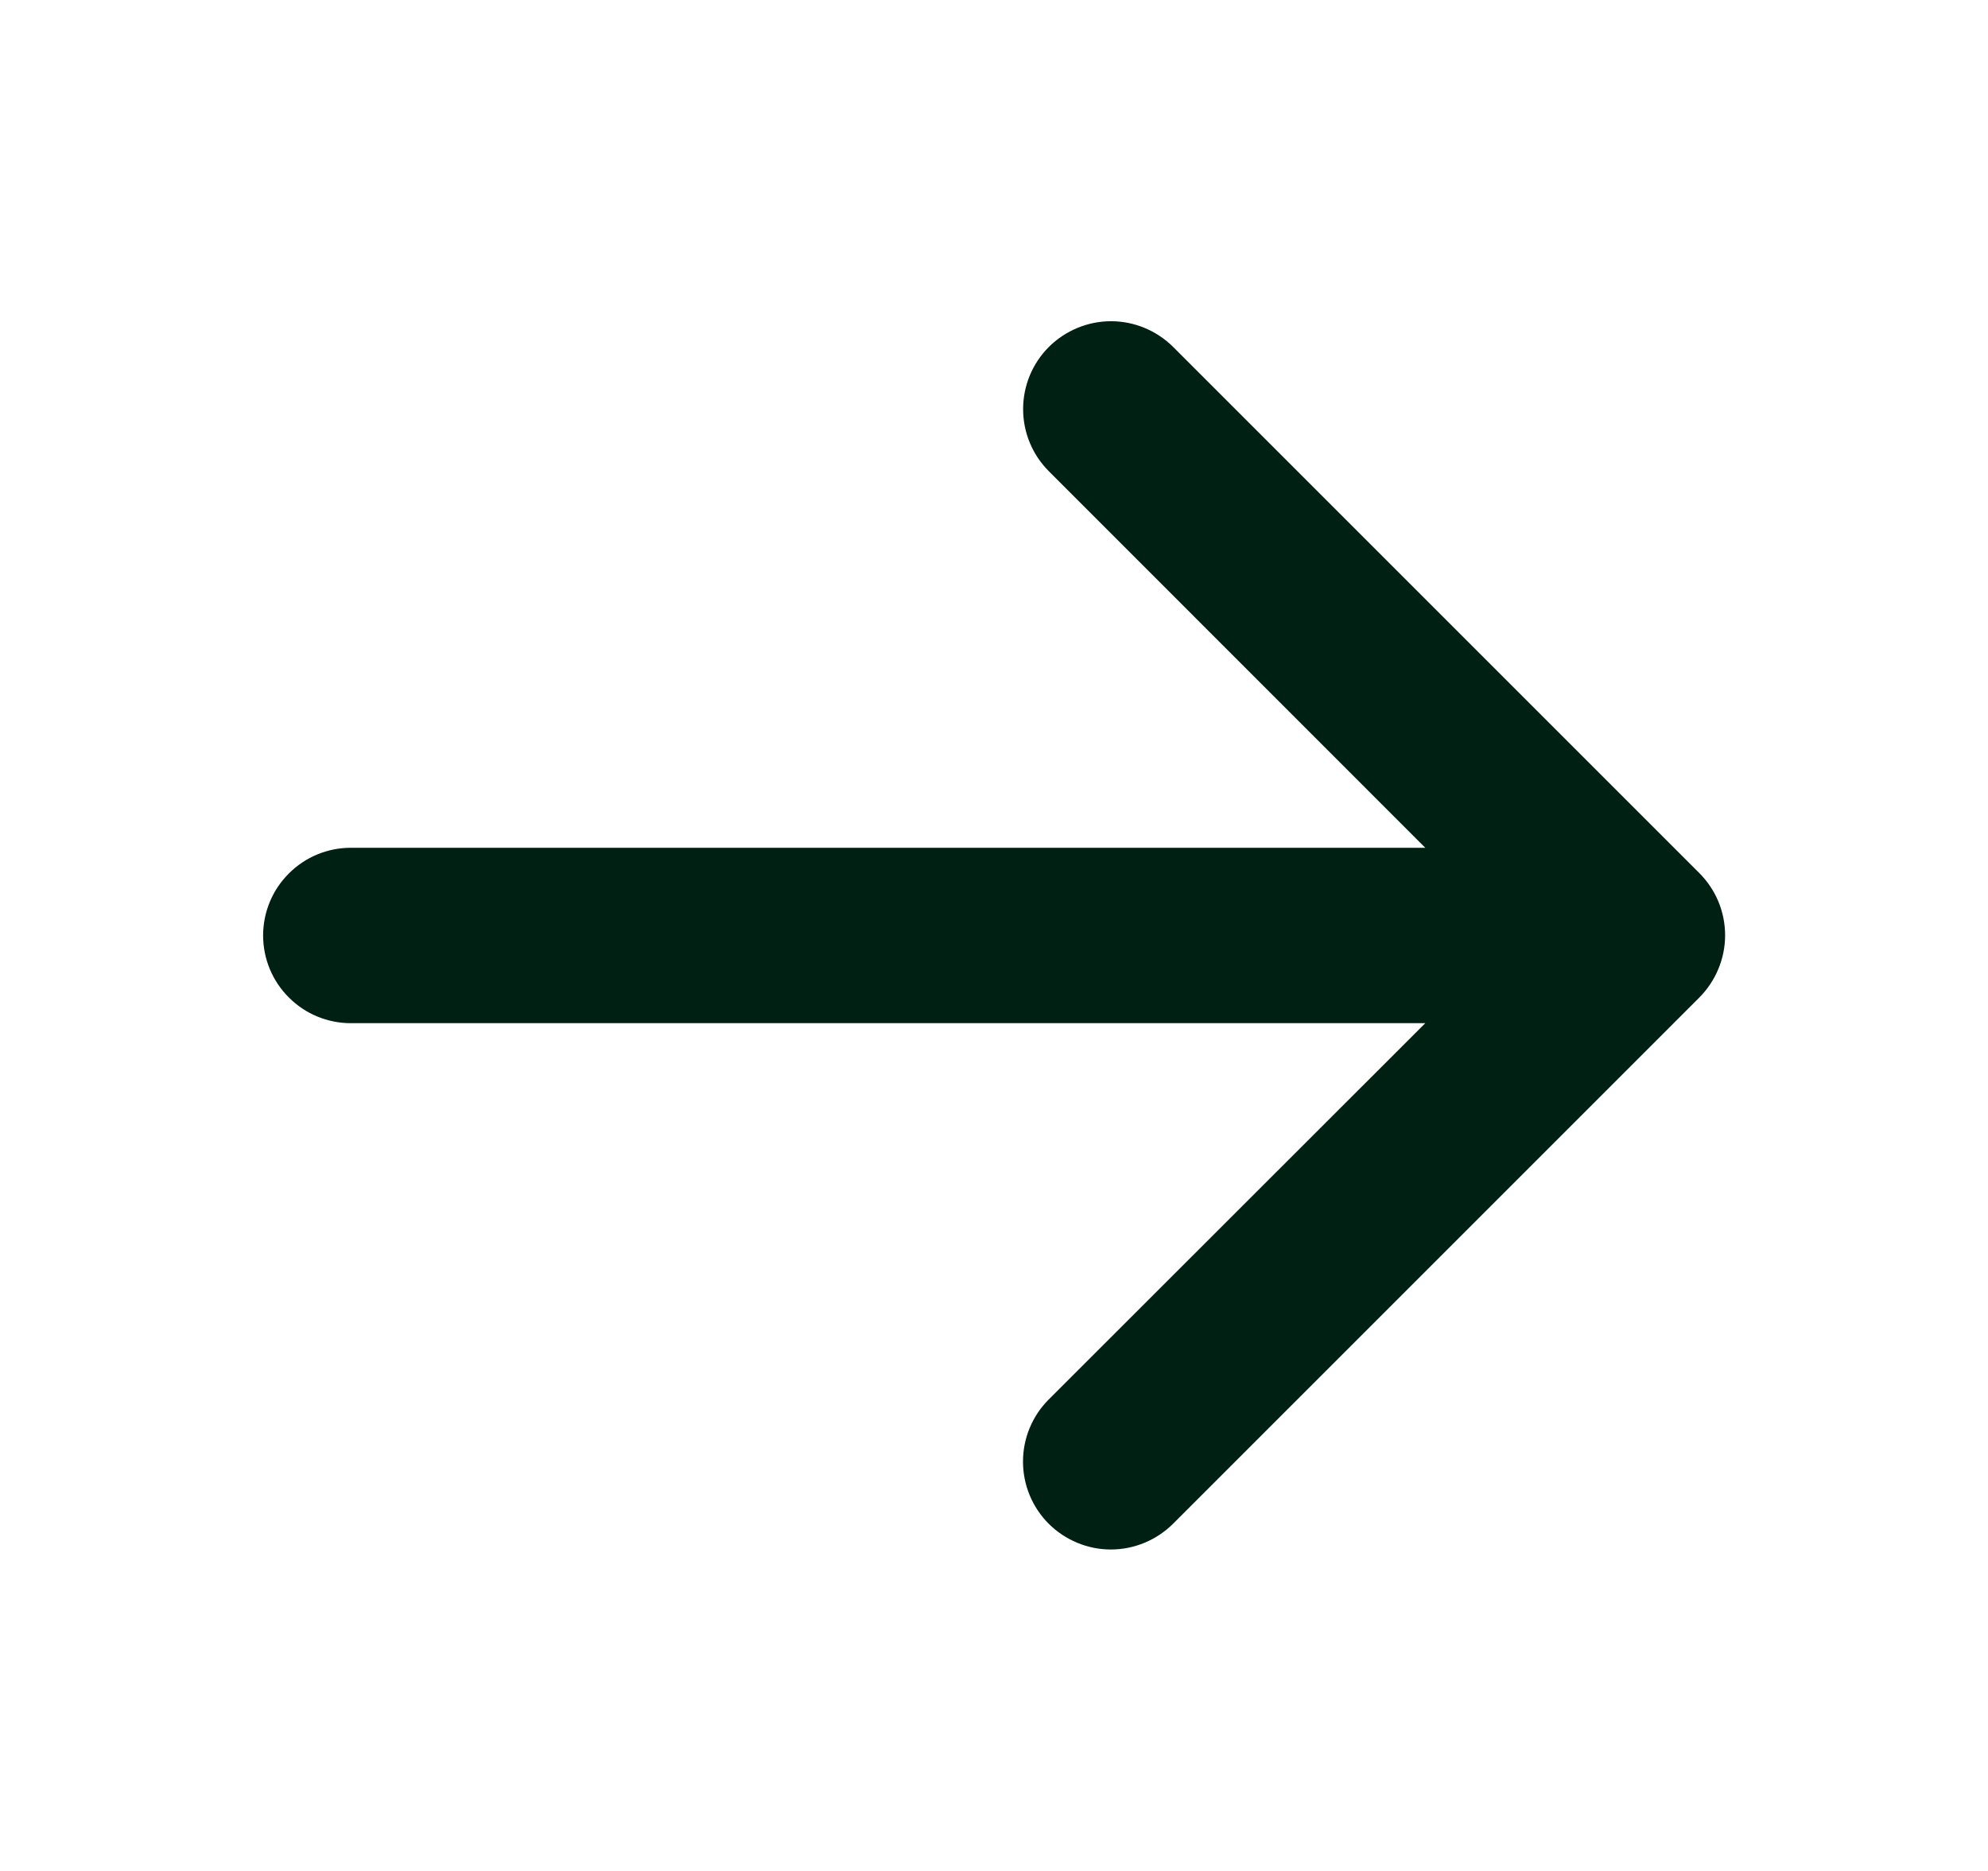 <svg width="17" height="16" viewBox="0 0 17 16" fill="none" xmlns="http://www.w3.org/2000/svg">
<path d="M14.531 8.531L10.031 13.031C9.89 13.171 9.699 13.251 9.499 13.251C9.3 13.251 9.109 13.171 8.968 13.031C8.827 12.89 8.748 12.699 8.748 12.499C8.748 12.3 8.827 12.109 8.968 11.968L12.188 8.75H3C2.801 8.75 2.61 8.671 2.47 8.53C2.329 8.39 2.25 8.199 2.25 8C2.25 7.801 2.329 7.61 2.47 7.47C2.61 7.329 2.801 7.25 3 7.25H12.188L8.969 4.03C8.828 3.889 8.749 3.698 8.749 3.499C8.749 3.299 8.828 3.108 8.969 2.967C9.11 2.827 9.301 2.747 9.501 2.747C9.7 2.747 9.891 2.827 10.032 2.967L14.532 7.467C14.602 7.537 14.657 7.62 14.695 7.711C14.733 7.803 14.752 7.901 14.752 7.999C14.752 8.098 14.732 8.196 14.694 8.287C14.656 8.378 14.601 8.461 14.531 8.531Z" fill="#002013"/>
</svg>
